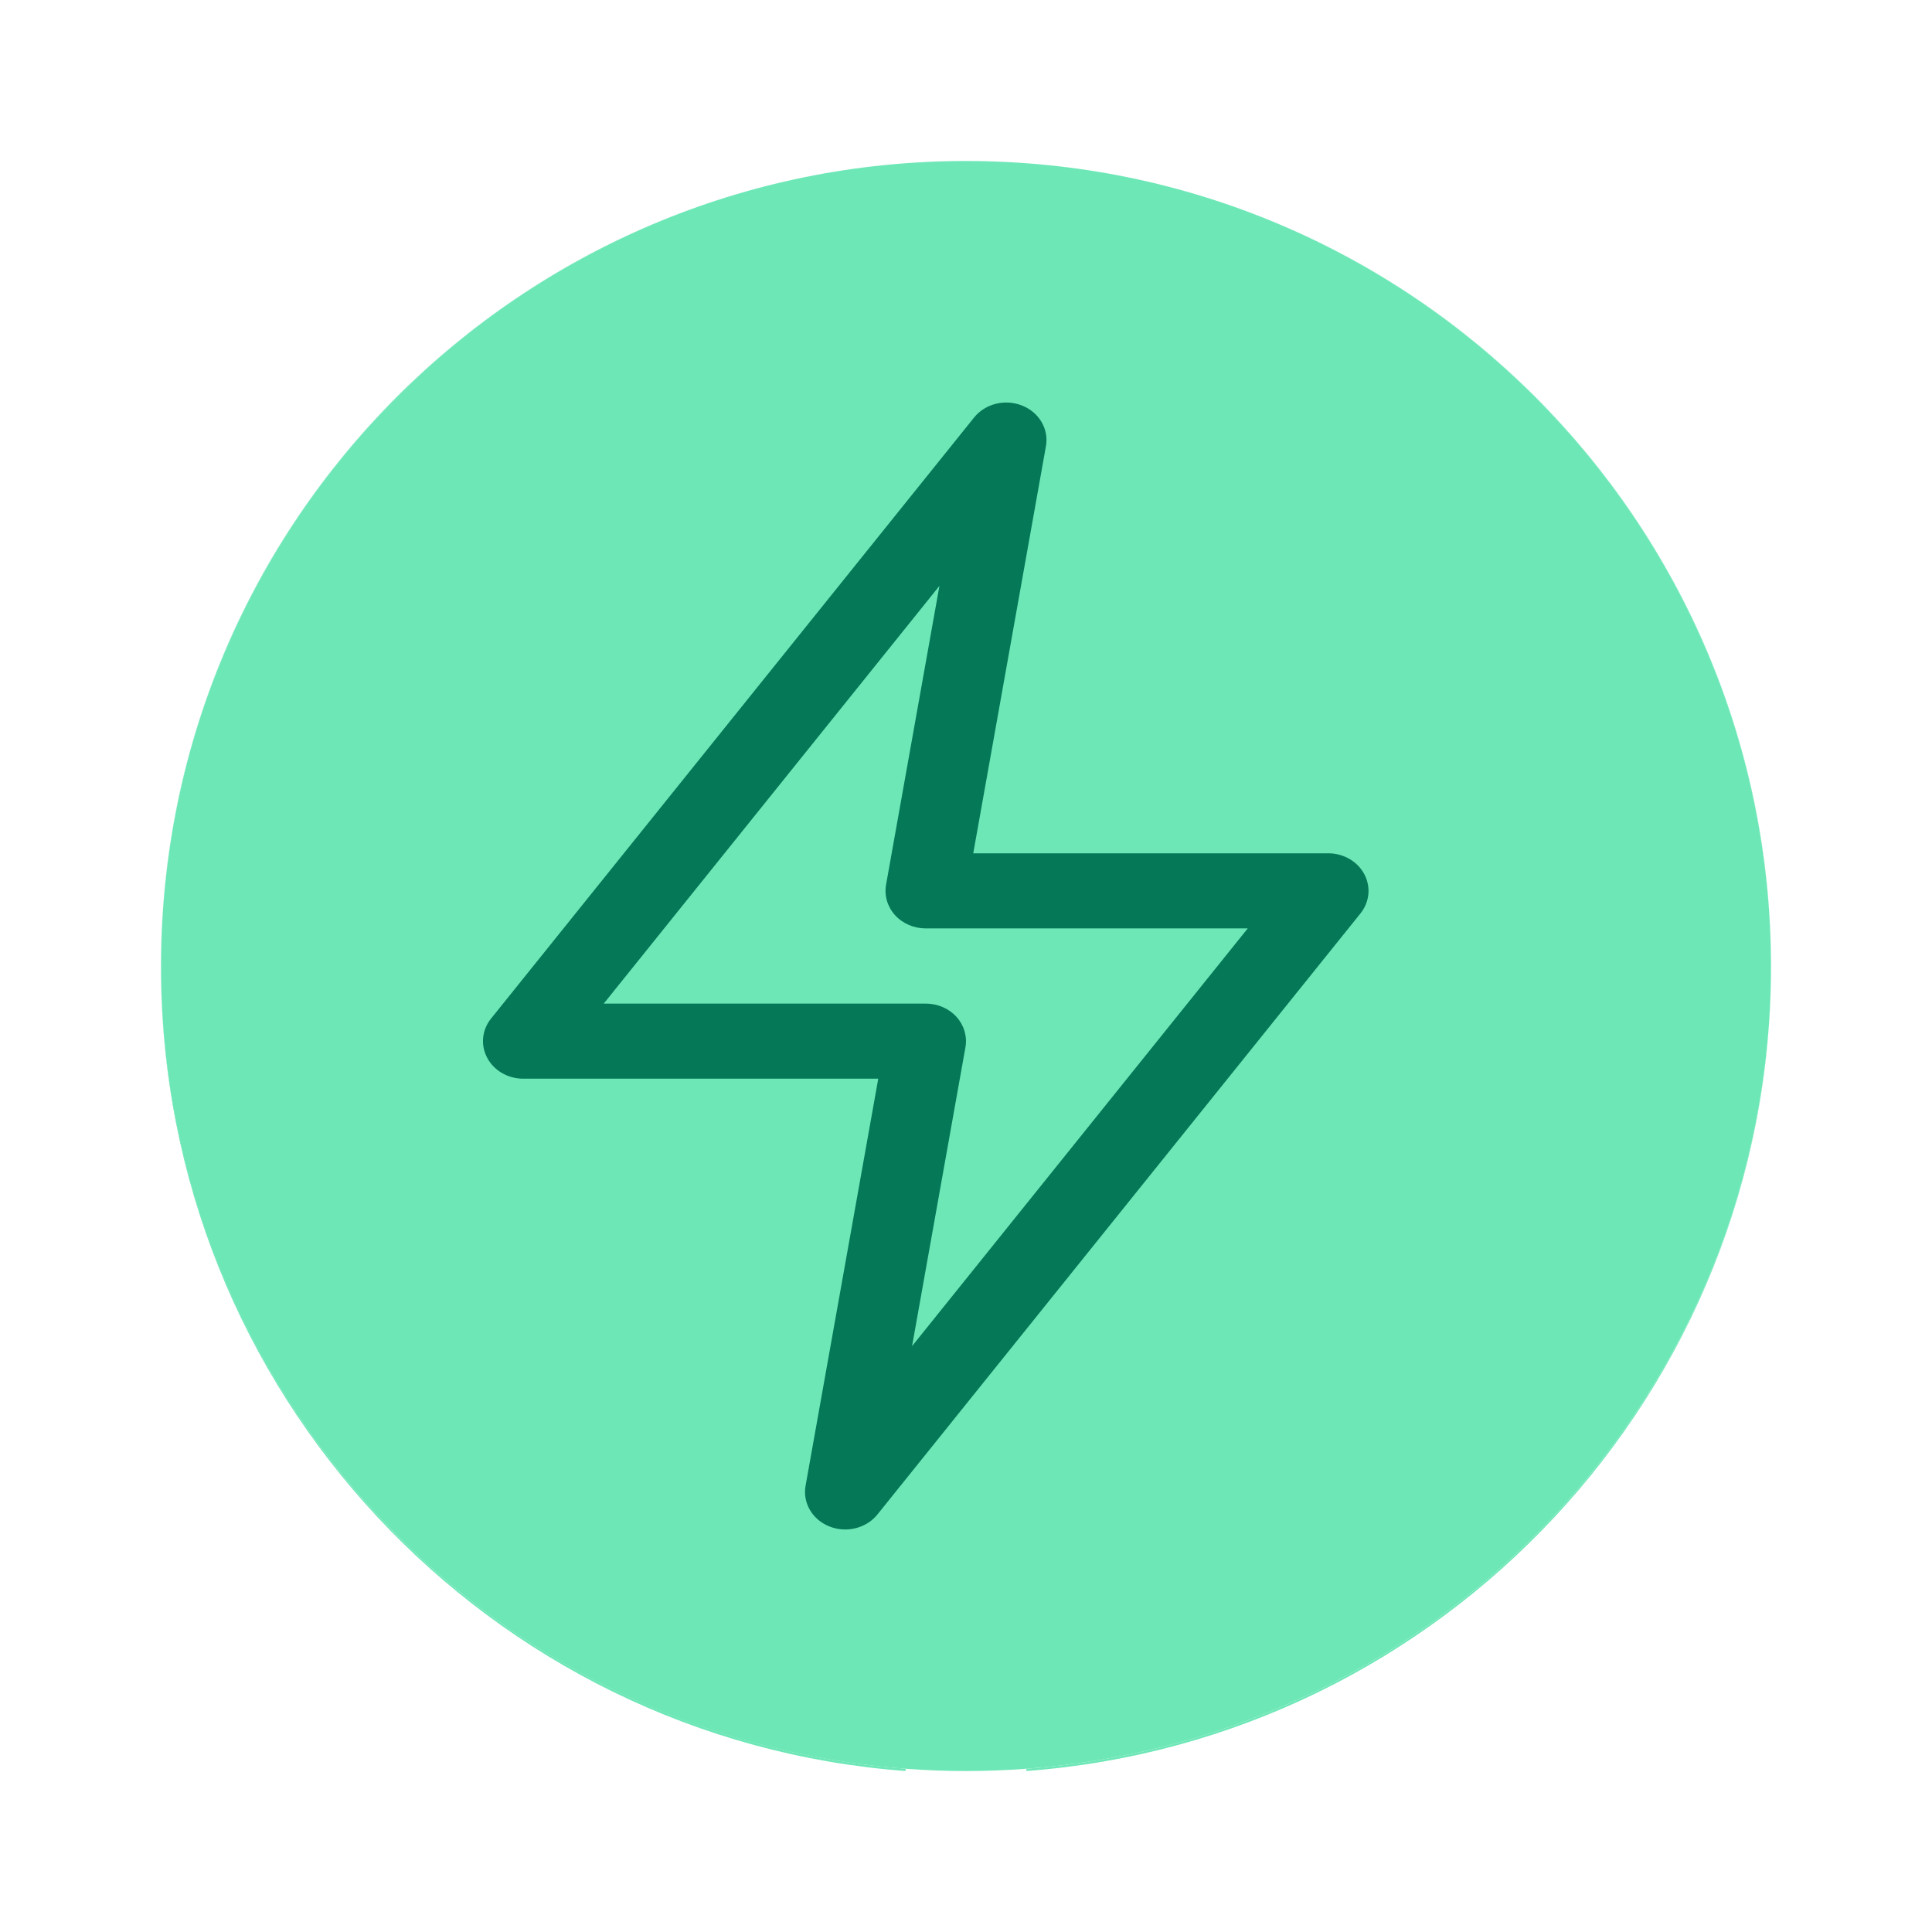 <svg width="24" height="24" viewBox="0 0 24 24" fill="none" xmlns="http://www.w3.org/2000/svg">
<path fill-rule="evenodd" clip-rule="evenodd" d="M12.75 22C17.922 21.616 22 17.292 22 12.014V12C22 6.477 17.523 2 12 2C6.477 2 2 6.477 2 12V12.014C2 17.292 6.078 21.616 11.25 22V21.972C8.736 21.783 6.386 20.651 4.671 18.803C2.956 16.956 2.002 14.528 2 12.007C2.004 6.48 6.48 2 12 2C17.52 2 21.996 6.48 22 12.007C21.996 17.274 17.92 21.589 12.75 21.972V22Z" fill="#6EE7B7"/>
<path d="M11.25 21.972C11.749 22.01 12.251 22.01 12.75 21.972C17.92 21.589 21.996 17.274 22 12.007C21.996 6.48 17.52 2 12 2C6.48 2 2.004 6.48 2 12.007C2.004 17.274 6.08 21.589 11.25 21.972Z" fill="#6EE7B7"/>
<path fill-rule="evenodd" clip-rule="evenodd" d="M12.697 5.038C12.909 5.122 13.031 5.331 12.993 5.543L12.09 10.6H16.5C16.689 10.6 16.863 10.7 16.947 10.858C17.032 11.016 17.014 11.205 16.9 11.347L10.9 18.813C10.762 18.985 10.515 19.047 10.303 18.962C10.091 18.878 9.969 18.669 10.007 18.457L10.91 13.4H6.5C6.311 13.4 6.137 13.3 6.053 13.142C5.968 12.984 5.986 12.795 6.1 12.653L12.1 5.187C12.238 5.015 12.485 4.953 12.697 5.038ZM7.5 12.467H11.5C11.647 12.467 11.787 12.527 11.882 12.632C11.976 12.736 12.017 12.875 11.993 13.01L11.33 16.722L15.5 11.533H11.5C11.353 11.533 11.213 11.473 11.118 11.368C11.024 11.264 10.983 11.125 11.007 10.99L11.67 7.278L7.5 12.467Z" fill="#047857"/>
</svg>
